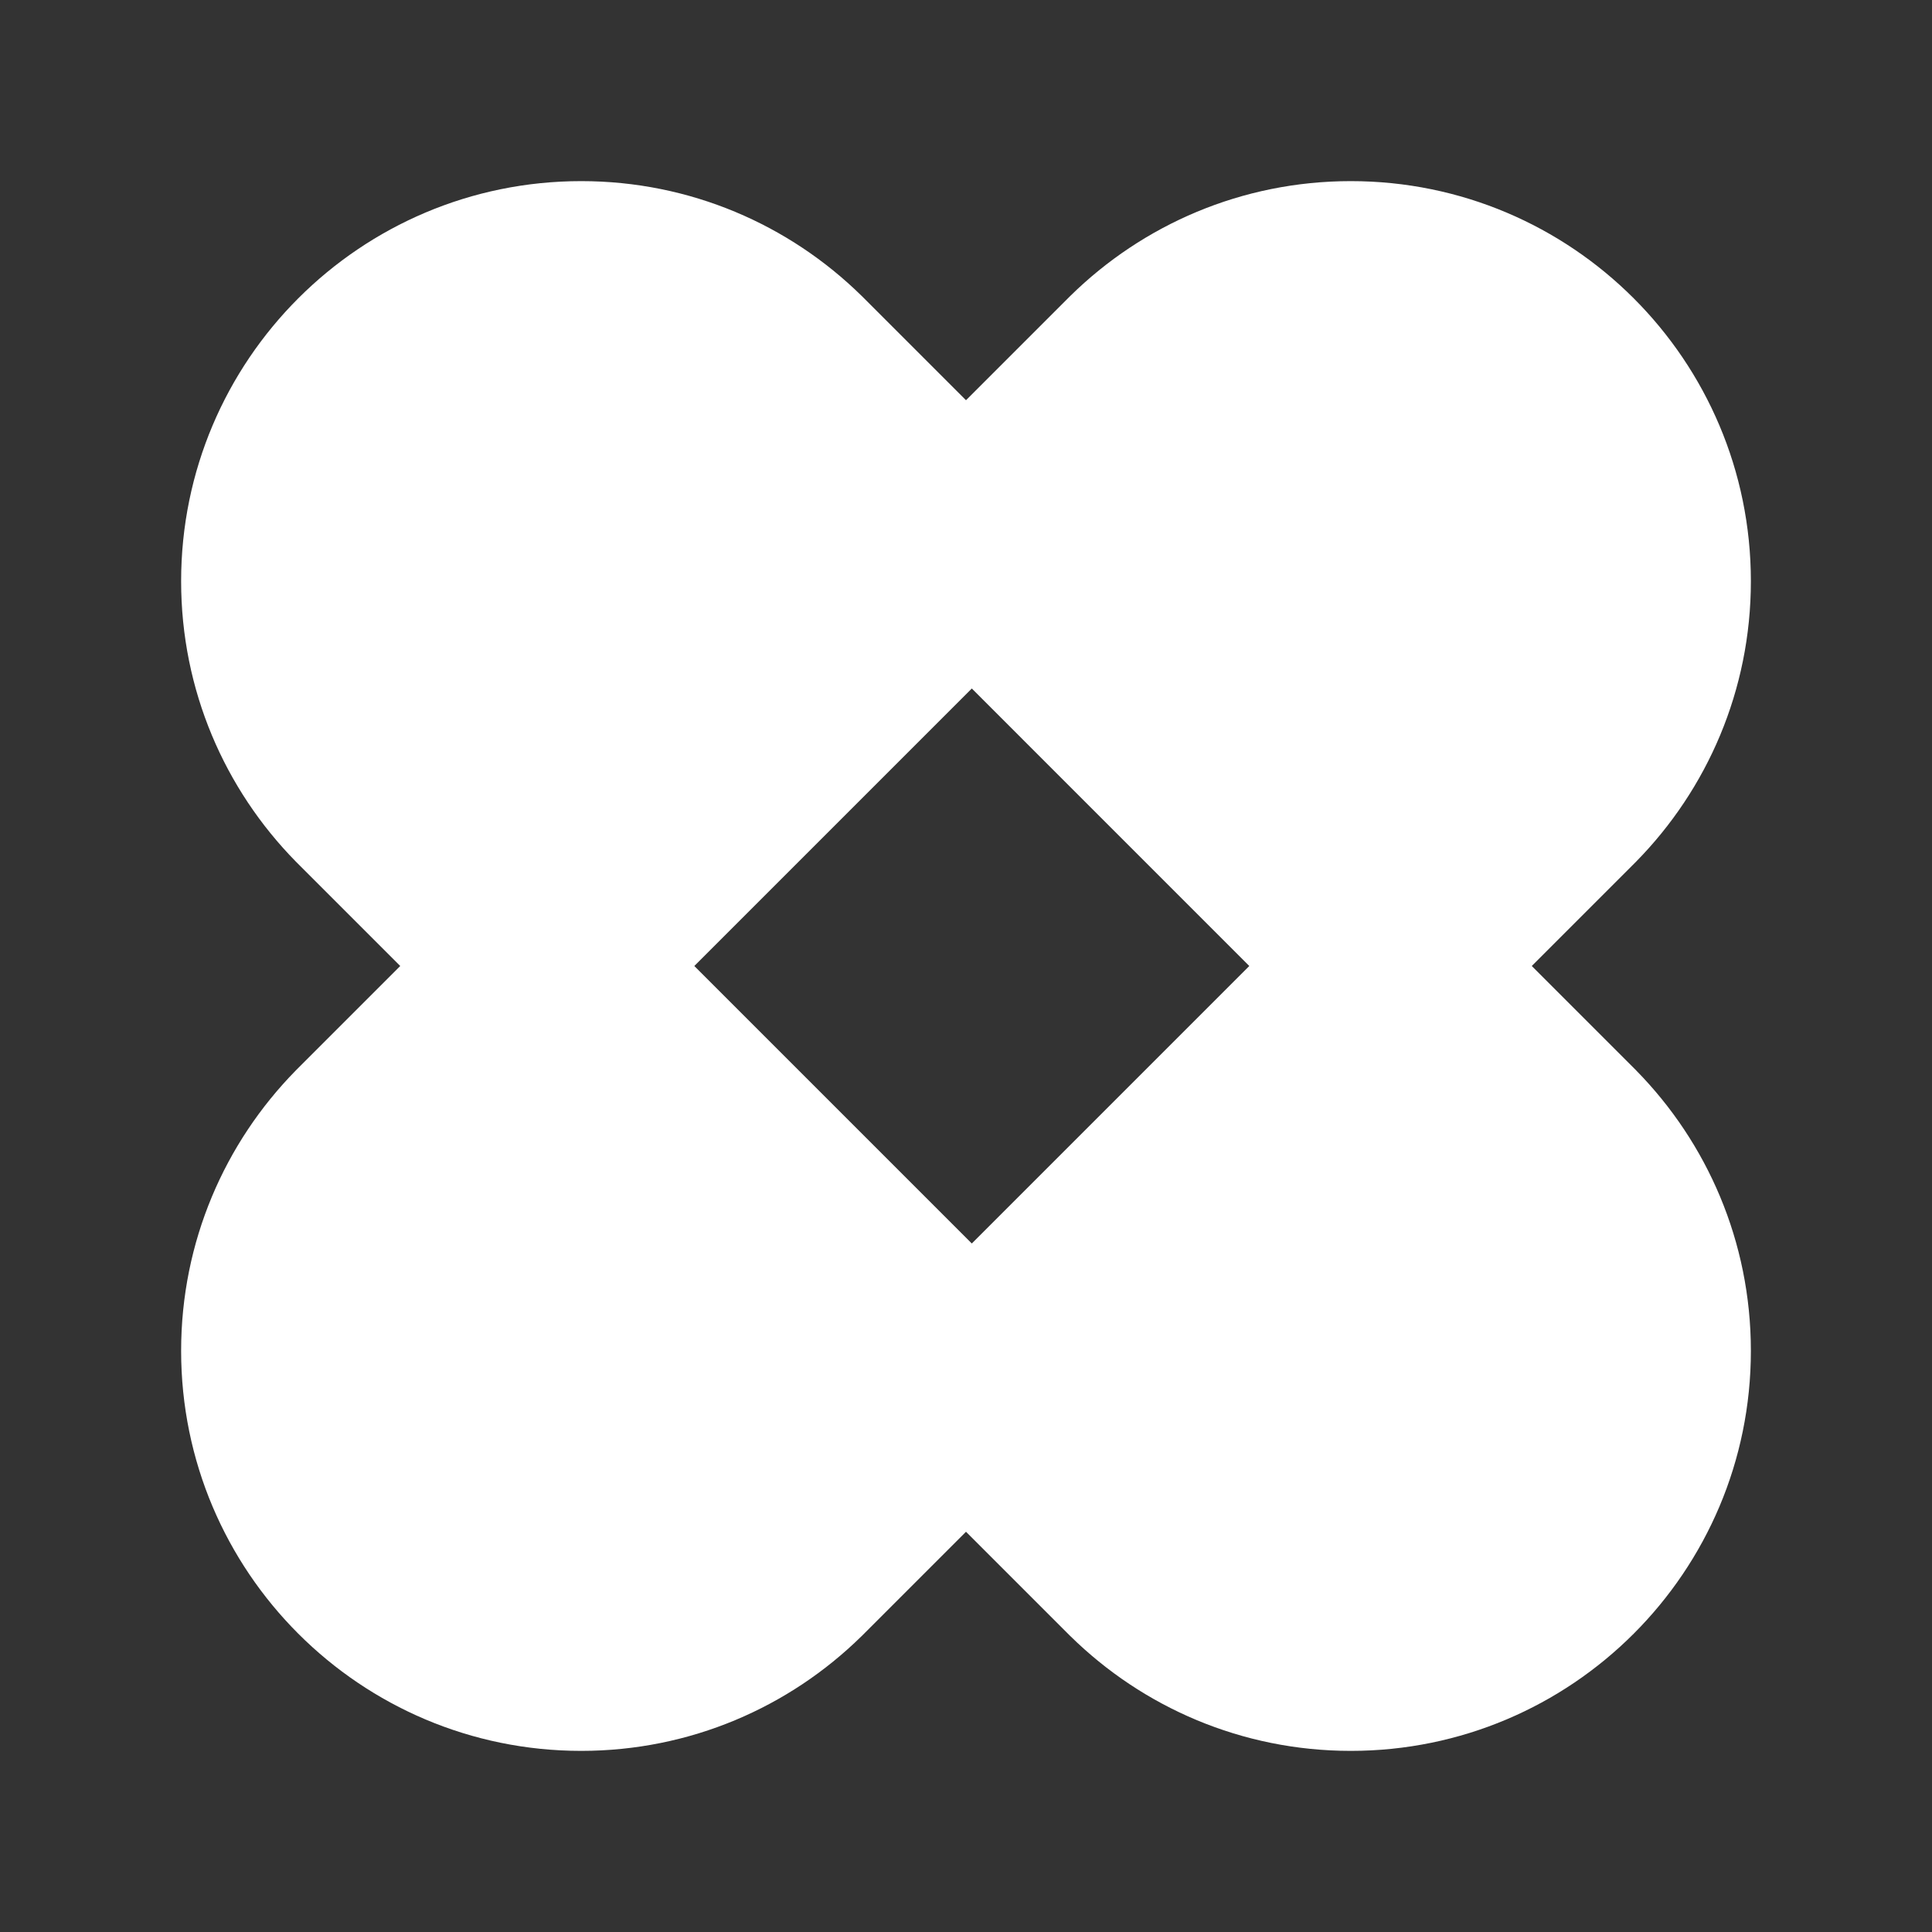 <svg width="128" height="128" viewBox="0 0 128 128" fill="none" xmlns="http://www.w3.org/2000/svg">
<rect x="0" y="0" width="128" height="128" fill="#333333" stroke="none"/>
<mask id="mask0" mask-type="alpha" maskUnits="userSpaceOnUse" x="0" y="0" width="128" height="128">
<rect width="128" height="128" fill="#C4C4C4"/>
</mask>
<g mask="url(#mask0)">
<path fill-rule="evenodd" clip-rule="evenodd" d="M116 38.505C116 23.866 104.133 12 89.495 12C82.262 12 75.705 14.898 70.923 19.595L70.922 19.594L64 26.516L57.078 19.594L57.077 19.595C52.294 14.898 45.738 12 38.505 12C23.867 12 12 23.867 12 38.505C12 45.738 14.898 52.294 19.595 57.077L19.595 57.077L19.663 57.145C19.73 57.213 19.797 57.28 19.865 57.347L26.517 63.999L19.594 70.922L19.595 70.923C14.897 75.706 12 82.262 12 89.495C12 104.133 23.866 116 38.505 116C45.738 116 52.294 113.102 57.076 108.405L57.077 108.406L57.163 108.32C57.218 108.265 57.274 108.209 57.329 108.153L64 101.483L70.653 108.136C70.72 108.203 70.787 108.271 70.855 108.338L70.923 108.406L70.924 108.405C75.706 113.103 82.262 116 89.496 116C104.134 116 116 104.133 116 89.495C116 82.262 113.103 75.706 108.405 70.923L108.406 70.922L101.483 63.999L108.153 57.33C108.209 57.274 108.265 57.218 108.32 57.162L108.405 57.077L108.405 57.077C113.102 52.294 116 45.738 116 38.505ZM64.385 45.615L46 64L64.385 82.385L82.769 64L64.385 45.615Z" fill="white"/>
</g>
</svg>
